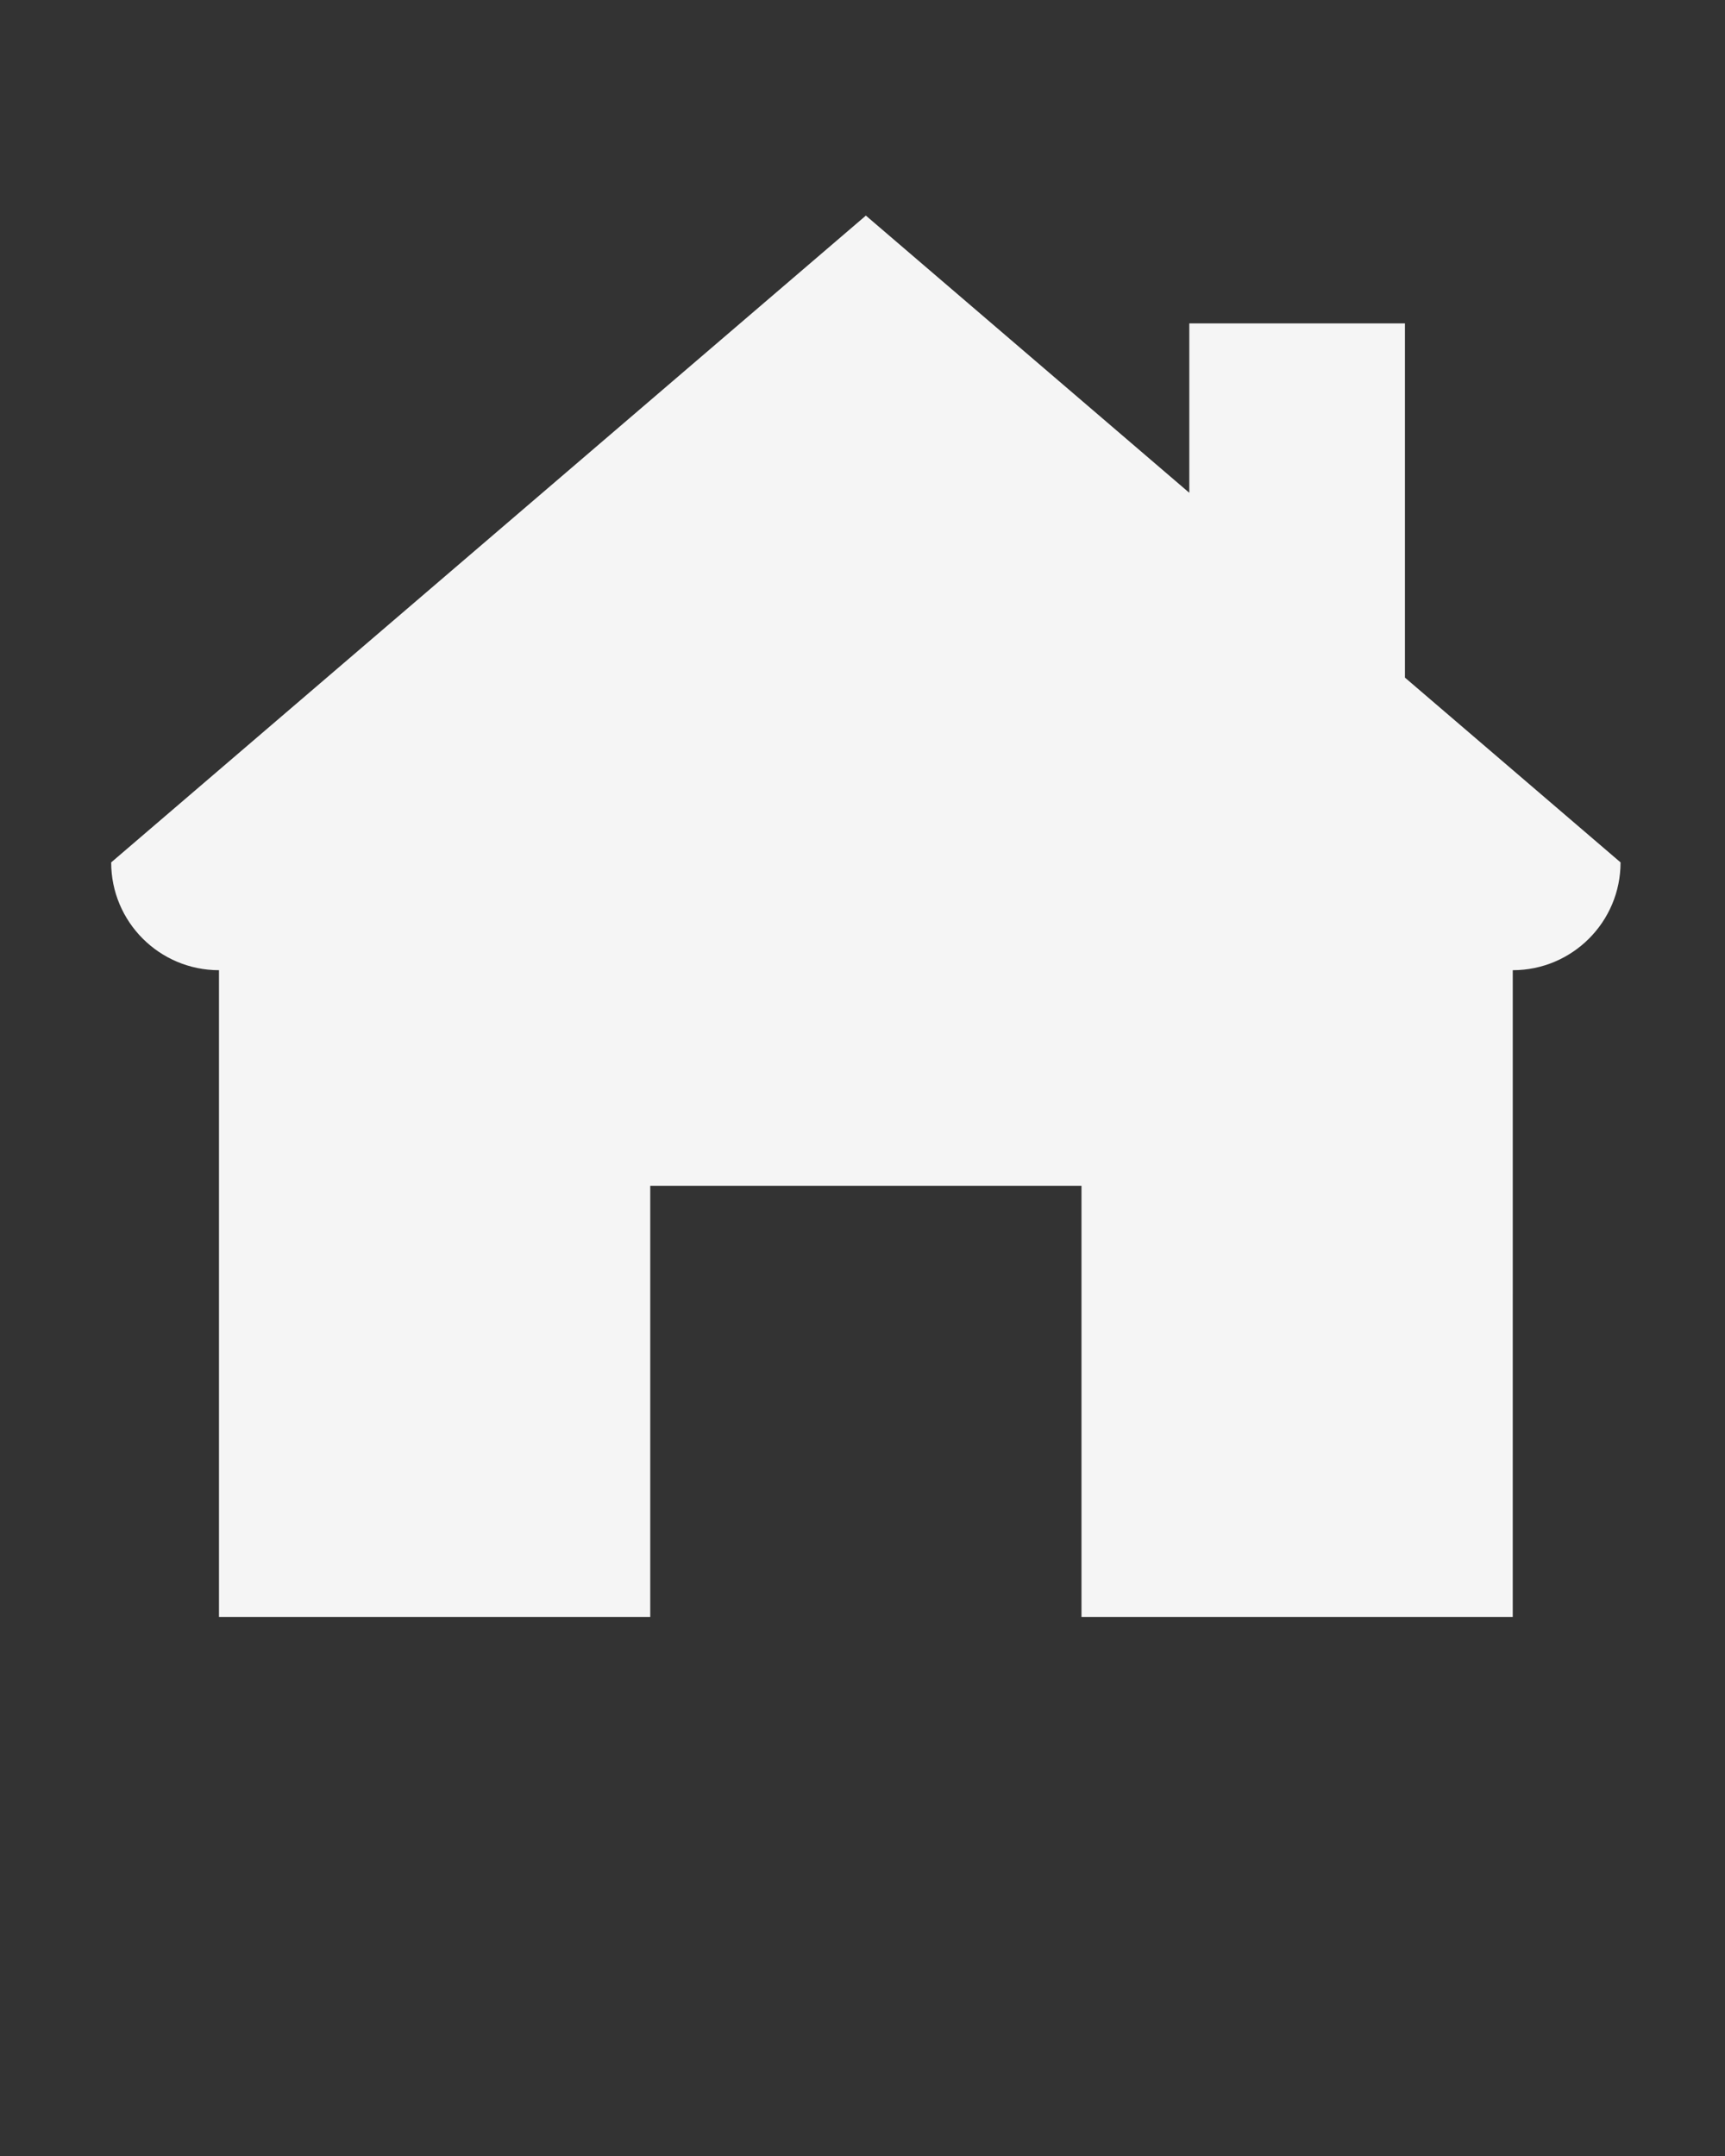 <svg xmlns="http://www.w3.org/2000/svg" xmlns:xlink="http://www.w3.org/1999/xlink" xmlns:sketch="http://www.bohemiancoding.com/sketch/ns" viewBox="0 0 512 640" version="1.1" x="0px" y="0px"><rect x="0" y="0" width="512" height="640" fill="#333333" stroke="none"/><title>Slice 1</title><description>Created with Sketch (http://www.bohemiancoding.com/sketch)</description><g fill="#f5f5f5" fill-rule="evenodd"><path d="M449,480 L321,480 L321,352 L193,352 L193,480 L65,480 L65,288 C47.324,288 33,273.673 33,256 L257,64 L353,146.286 L353,96 L417,96 L417,201.143 L481,256 C481,273.673 466.664,288 449.006,288 L449,480 Z M449,480" fill="#f5f5f5"/></g></svg>